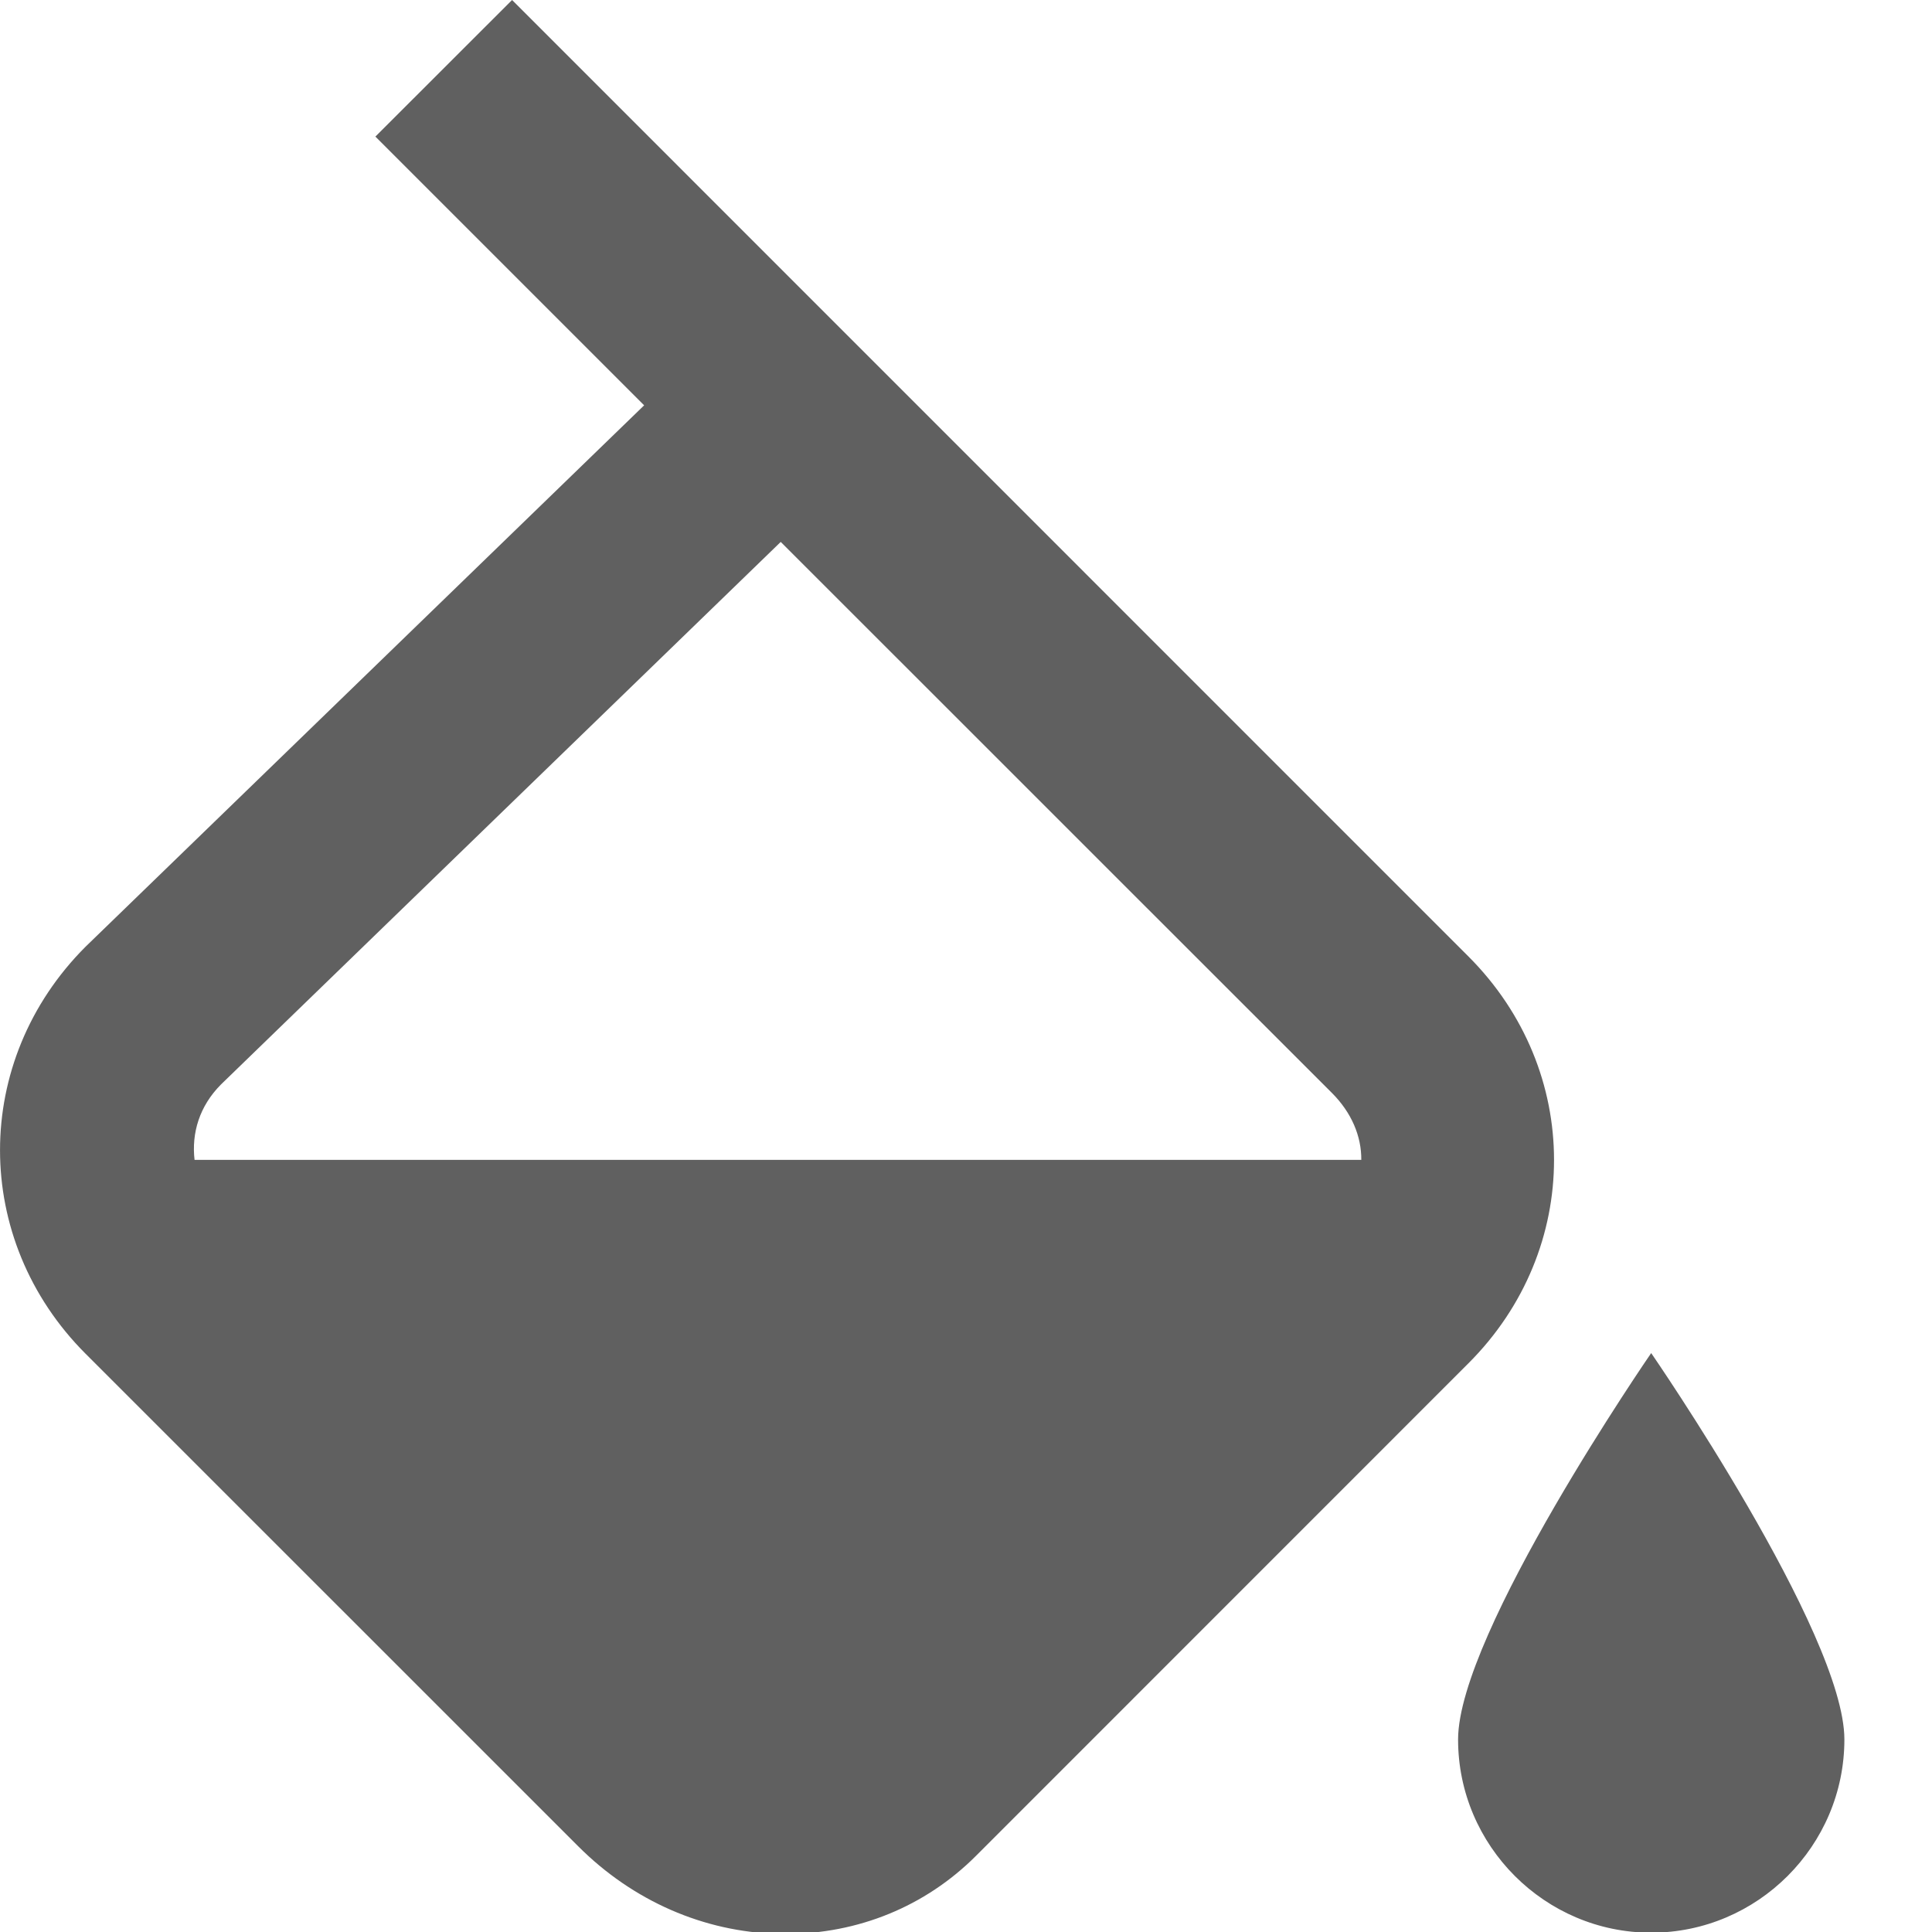 <?xml version="1.0" encoding="UTF-8" standalone="no"?>
<svg width="20px" height="20px" viewBox="0 0 20 20" version="1.1" xmlns="http://www.w3.org/2000/svg" xmlns:xlink="http://www.w3.org/1999/xlink">
    <!-- Generator: Sketch 39.1 (31720) - http://www.bohemiancoding.com/sketch -->
    <title>theme</title>
    <desc>Created with Sketch.</desc>
    <defs></defs>
    <g id="Page-1" stroke="none" stroke-width="1" fill="none" fill-rule="evenodd">
        <path d="M19.093,18.007 C19.093,19.107 18.194,20.007 17.093,20.007 C15.993,20.007 15.094,19.107 15.094,18.007 C15.094,16.907 17.093,14.007 17.093,14.007 C17.093,14.007 19.093,16.907 19.093,18.007 M2.289,11.225 L8.082,5.61 L10.454,7.981 L11.787,9.314 L11.787,9.314 L13.787,11.313 C13.992,11.518 14.094,11.762 14.092,12.007 L2.014,12.007 C1.982,11.731 2.063,11.451 2.289,11.225 M15.2,9.9 L13.2,7.9 L13.2,7.9 L5.301,0 L3.886,1.414 L6.668,4.196 L0.886,9.8 C-0.295,10.981 -0.295,12.832 0.886,14.014 L5.987,19.114 C6.551,19.678 7.285,20 8.056,20.019 C8.081,20.019 8.107,20.02 8.132,20.02 C8.883,20.02 9.579,19.735 10.101,19.214 L15.2,14.114 C16.383,12.933 16.383,11.082 15.2,9.9" id="theme" fill="#606060"></path>
    </g>
</svg>
